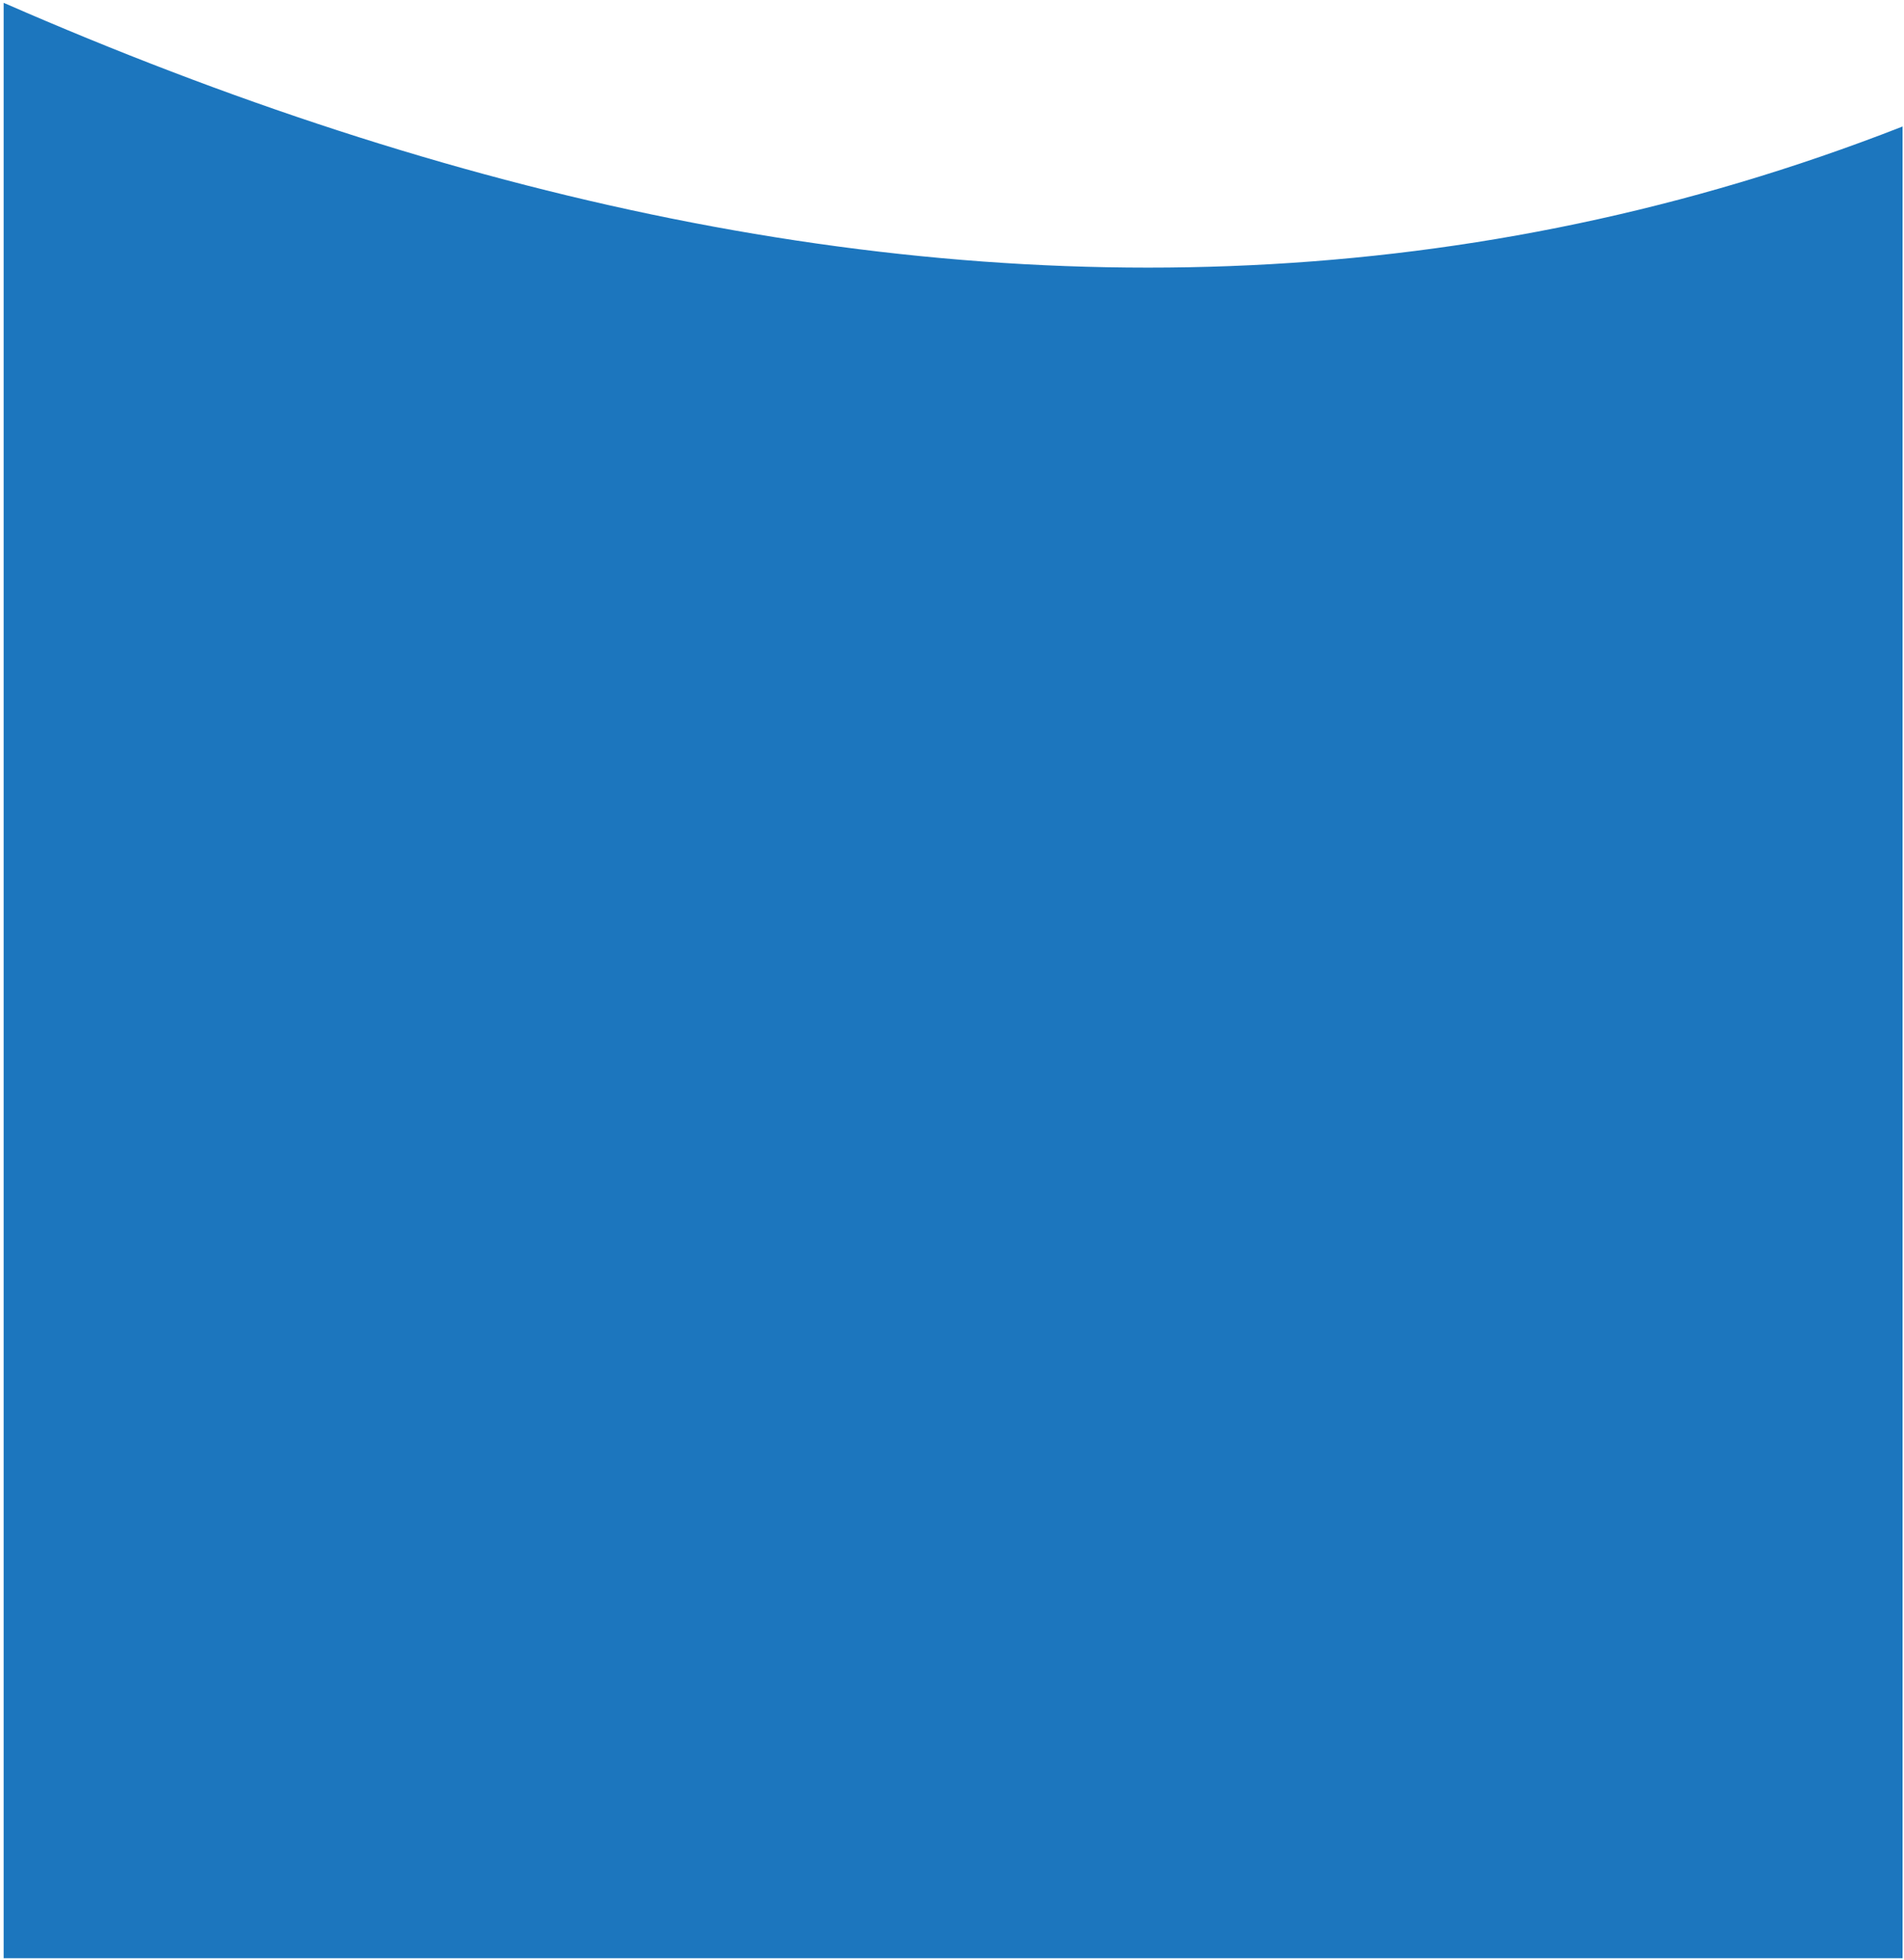 <?xml version="1.0" encoding="utf-8"?> <!-- Generator: Adobe Illustrator 16.0.0, SVG Export Plug-In . SVG Version: 6.00 Build 0) --> <!DOCTYPE svg PUBLIC "-//W3C//DTD SVG 1.1//EN" "http://www.w3.org/Graphics/SVG/1.1/DTD/svg11.dtd"> <svg version="1.1" id="Layer_1" xmlns="http://www.w3.org/2000/svg" xmlns:xlink="http://www.w3.org/1999/xlink" x="0px" y="0px" width="376px" height="387px" viewBox="0 0 376 387" enable-background="new 0 0 376 387" xml:space="preserve"> <g> <defs> <path id="SVGID_1_" d="M-493.004-325.178c1.323,1.592-305.84-342.332,12.492-32.153 C-162.179-47.151,221.106,228.444,541.746-86.116c320.64-314.56,139.951,472.743,139.951,472.743H-417.625 C-417.625,386.627-481.539-216.76-493.004-325.178z"/> </defs> <clipPath id="SVGID_2_"> <use xlink:href="#SVGID_1_" overflow="visible"/> </clipPath> <g clip-path="url(#SVGID_2_)"> <defs> <rect id="SVGID_3_" x="0.719" y="-2696.373" width="375" height="3083"/> </defs> <clipPath id="SVGID_4_"> <use xlink:href="#SVGID_3_" overflow="visible"/> </clipPath> <rect x="-630" y="-492" clip-path="url(#SVGID_4_)" fill="#1c76be" width="1367.427" height="883.627"/> </g> </g> </svg>
